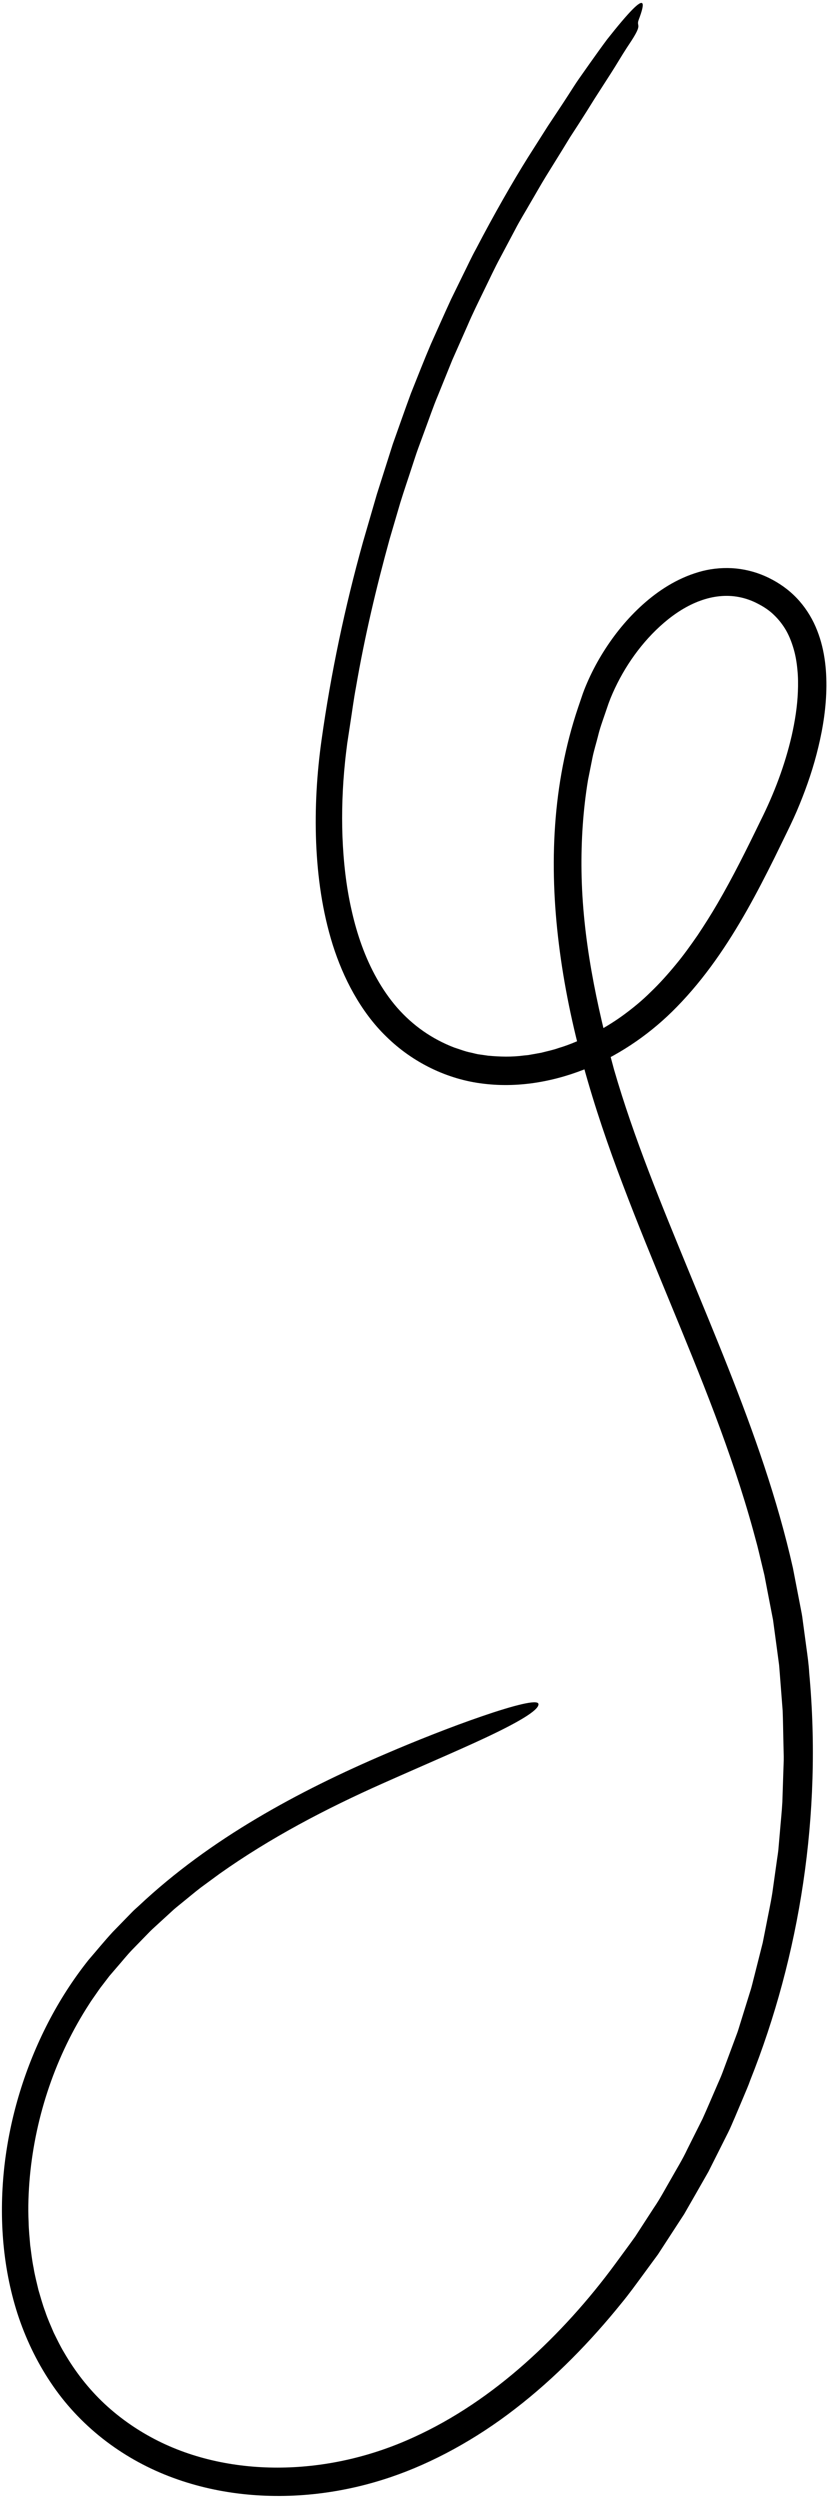 <svg width="178" height="535" viewBox="0 0 178 535" fill="none" xmlns="http://www.w3.org/2000/svg">
<path d="M157.366 453.218C156.954 454.125 156.542 455.207 155.956 456.361C155.378 457.525 154.728 458.808 154.022 460.21C153.317 461.612 152.557 463.124 151.741 464.746C150.843 466.323 149.891 467.99 148.883 469.75C148.379 470.629 147.866 471.528 147.335 472.444C147.069 472.902 146.803 473.37 146.538 473.837C146.244 474.286 145.942 474.744 145.64 475.211C144.44 477.063 143.185 478.978 141.902 480.957C141.581 481.452 141.252 481.947 140.931 482.451C140.574 482.937 140.216 483.422 139.859 483.908C139.144 484.888 138.411 485.878 137.679 486.877C136.204 488.875 134.729 490.937 133.08 492.925C126.602 500.953 118.898 508.907 110.369 515.468C101.876 522.057 92.522 527.115 83.736 530.084C73.567 533.548 62.675 534.896 51.928 533.713C46.56 533.118 41.237 531.871 36.152 529.901C31.068 527.94 26.249 525.218 21.943 521.828C17.637 518.437 13.844 514.368 10.821 509.805C7.78 505.26 5.425 500.284 3.749 495.134C0.432 484.797 -0.237 473.855 0.973 463.271C2.219 452.668 5.407 442.341 10.29 432.865C12.736 428.128 15.631 423.61 18.966 419.422C20.697 417.424 22.364 415.372 24.151 413.438L26.908 410.606L28.292 409.186C28.75 408.71 29.254 408.288 29.739 407.839C37.417 400.627 45.973 394.487 54.924 389.172C63.884 383.848 73.228 379.321 82.719 375.271C88.647 372.714 96.718 369.497 103.36 367.234C109.993 364.961 115.178 363.605 115.334 364.641C115.508 365.74 112.274 367.839 106.438 370.698C100.603 373.566 92.137 377.131 82.023 381.63C69.793 387.065 57.901 393.287 47.045 400.975L43.023 403.926C41.704 404.934 40.44 406.015 39.148 407.051C38.507 407.582 37.856 408.086 37.224 408.636L35.392 410.313L33.56 411.99C32.946 412.549 32.332 413.099 31.764 413.704L28.301 417.259C27.156 418.451 26.13 419.752 25.04 420.989L23.427 422.868L21.934 424.82C21.421 425.461 20.963 426.139 20.495 426.817C20.037 427.495 19.543 428.146 19.112 428.852C11.966 439.857 7.615 452.723 6.396 465.782C6.103 469.044 5.975 472.334 6.131 475.596C6.158 477.237 6.341 478.859 6.47 480.481C6.689 482.093 6.863 483.715 7.193 485.31C7.45 486.923 7.871 488.49 8.238 490.066C8.705 491.615 9.117 493.182 9.694 494.694C10.198 496.233 10.876 497.699 11.499 499.175C12.214 500.614 12.901 502.071 13.735 503.445C16.089 507.505 18.984 511.225 22.392 514.414C25.809 517.594 29.684 520.261 33.862 522.35C42.236 526.538 51.763 528.298 61.181 528.041C70.636 527.784 79.98 525.53 88.61 521.571C97.268 517.64 105.22 512.178 112.402 505.819C119.576 499.45 126.071 492.247 131.797 484.458C133.217 482.506 134.674 480.572 136.075 478.602L140.024 472.517C141.398 470.52 142.516 468.375 143.734 466.286C144.916 464.178 146.199 462.125 147.225 459.926L150.477 453.438C151.476 451.239 152.41 449.003 153.381 446.785C153.848 445.667 154.38 444.577 154.792 443.44L156.056 440.041L157.321 436.641L157.953 434.936C158.154 434.368 158.319 433.782 158.502 433.204L160.655 426.277C161.04 425.131 161.287 423.94 161.599 422.776L162.488 419.257L163.376 415.738L164.082 412.173C164.531 409.8 165.062 407.436 165.438 405.044L166.345 398.593C166.482 397.511 166.693 396.448 166.766 395.358L167.05 392.114C167.224 389.951 167.462 387.788 167.581 385.617L167.792 379.101C167.819 378.02 167.893 376.929 167.875 375.848L167.801 372.595C167.746 370.423 167.728 368.251 167.645 366.079L167.142 359.582C167.05 358.501 166.986 357.42 166.885 356.338L166.454 353.113L165.584 346.661L164.347 340.274L163.734 337.076L162.973 333.905C162.717 332.851 162.478 331.788 162.204 330.734L161.352 327.582C159.043 319.188 156.221 310.913 153.134 302.711C146.941 286.308 139.722 270.189 133.437 253.584C127.116 237.007 121.875 219.76 119.695 201.891C118.66 193.515 118.311 185.011 118.907 176.525C119.502 168.04 121.078 159.582 123.808 151.462L124.843 148.42C125.21 147.394 125.65 146.358 126.099 145.359C127.015 143.343 128.059 141.401 129.232 139.531C131.568 135.801 134.371 132.338 137.715 129.341C141.05 126.363 144.98 123.806 149.579 122.441C151.86 121.753 154.325 121.46 156.78 121.588C159.235 121.726 161.681 122.321 163.898 123.302C166.088 124.273 168.195 125.611 169.991 127.325C171.786 129.029 173.243 131.082 174.306 133.254C176.431 137.643 177.036 142.344 177.018 146.798C176.981 151.279 176.312 155.632 175.295 159.847C174.287 164.072 172.904 168.159 171.273 172.136C170.476 174.115 169.533 176.122 168.626 177.983L165.886 183.591C164.027 187.33 162.103 191.069 160.023 194.752C155.864 202.102 151.036 209.295 144.934 215.518C139.676 220.915 133.309 225.387 126.309 228.384C119.292 231.334 111.459 232.865 103.635 231.921C95.793 231.023 88.354 227.339 82.765 221.85C79.944 219.128 77.644 215.957 75.757 212.622C73.87 209.286 72.404 205.758 71.268 202.184C69.023 195 68.016 187.614 67.713 180.264C67.429 172.915 67.86 165.584 68.877 158.344C70.883 144.058 73.87 129.909 77.745 116.017C78.689 112.754 79.687 109.327 80.713 105.799C81.831 102.298 82.976 98.688 84.13 95.05C85.413 91.448 86.686 87.801 88.015 84.191C89.444 80.626 90.827 77.07 92.293 73.643C93.558 70.839 95.005 67.54 96.617 64.049C97.46 62.317 98.34 60.53 99.228 58.715C100.135 56.91 100.978 55.041 101.977 53.245C105.77 45.968 109.837 38.866 113.08 33.698C114.491 31.471 115.93 29.208 117.368 26.953C118.834 24.727 120.327 22.527 121.72 20.355C122.526 19.118 123.268 17.909 124.046 16.809C124.825 15.709 125.558 14.665 126.254 13.675C127.656 11.696 128.911 9.945 130.047 8.424C132.402 5.446 134.188 3.338 135.434 2.074C137.935 -0.456 138.274 0.369 136.817 4.218C136.176 5.904 137.926 4.749 134.774 9.451C134.646 9.643 134.39 10.037 134.271 10.211C133.098 12.007 132.026 13.877 130.853 15.691C129.69 17.506 128.517 19.32 127.354 21.134C126.218 22.976 125.054 24.809 123.882 26.633L122.104 29.373L120.4 32.158C119.255 34.01 118.101 35.87 116.946 37.73C115.801 39.59 114.729 41.515 113.612 43.403C112.531 45.309 111.349 47.178 110.341 49.139C109.306 51.082 108.271 53.034 107.235 54.986C105.934 57.368 104.817 59.833 103.617 62.262C102.435 64.699 101.226 67.128 100.163 69.62L96.874 77.052L93.823 84.585C92.77 87.077 91.908 89.652 90.956 92.191L89.554 96.003C89.087 97.277 88.693 98.569 88.262 99.852C87.428 102.427 86.54 104.993 85.743 107.577L83.453 115.375C80.576 125.822 78.084 136.37 76.252 147.055C75.748 149.712 75.409 152.406 74.987 155.082L74.374 159.096C74.209 160.425 74.035 161.753 73.906 163.082C73.357 168.406 73.164 173.758 73.357 179.073C73.567 184.388 74.144 189.694 75.317 194.816C76.462 199.948 78.194 204.924 80.713 209.396C81.968 211.632 83.416 213.74 85.074 215.646C86.741 217.543 88.62 219.238 90.672 220.668C92.724 222.097 94.959 223.279 97.305 224.177C98.496 224.553 99.659 225.03 100.886 225.259C101.5 225.387 102.096 225.589 102.719 225.653L104.579 225.919C107.08 226.148 109.617 226.221 112.146 225.882L113.099 225.79L114.042 225.625L115.929 225.286C117.166 224.956 118.431 224.718 119.64 224.278C122.104 223.554 124.477 222.491 126.795 221.355C129.094 220.164 131.321 218.826 133.419 217.305C135.516 215.774 137.514 214.143 139.373 212.292C141.261 210.487 143.02 208.526 144.696 206.491C146.391 204.466 147.93 202.303 149.442 200.122C150.917 197.905 152.346 195.66 153.693 193.341C157.009 187.66 159.959 181.712 162.882 175.692C165.831 169.808 168.122 163.742 169.579 157.446C170.284 154.312 170.788 151.142 170.907 148.008C170.971 146.441 170.962 144.883 170.806 143.352C170.669 141.831 170.421 140.328 170.009 138.908C169.597 137.488 169.075 136.131 168.369 134.894C167.655 133.666 166.784 132.557 165.777 131.595C164.778 130.615 163.587 129.836 162.314 129.185C161.04 128.516 159.703 128.04 158.319 127.774C155.571 127.233 152.685 127.563 149.936 128.58C147.179 129.588 144.577 131.256 142.232 133.263C137.532 137.295 133.758 142.619 131.229 148.356C130.908 149.08 130.624 149.785 130.349 150.546L129.562 152.846C129.039 154.377 128.481 155.898 128.105 157.483C127.711 159.059 127.216 160.599 126.896 162.193L125.943 166.968C124.889 173.382 124.468 179.907 124.56 186.432C124.761 200.755 127.738 214.959 131.577 229.08L131.513 228.842C135.764 243.541 141.691 257.79 147.573 272.113C153.152 285.667 158.942 299.431 163.697 313.726C166.07 320.874 168.177 328.15 169.844 335.555L170.925 341.145L171.466 343.94C171.649 344.874 171.841 345.8 171.942 346.744L172.702 352.379C172.959 354.258 173.234 356.137 173.335 358.024C176.129 388.201 171.31 418.561 160.692 445.191C160.325 446.263 159.785 447.473 159.226 448.82C158.64 450.212 158.017 451.679 157.366 453.218Z" fill="black"/>
</svg>
